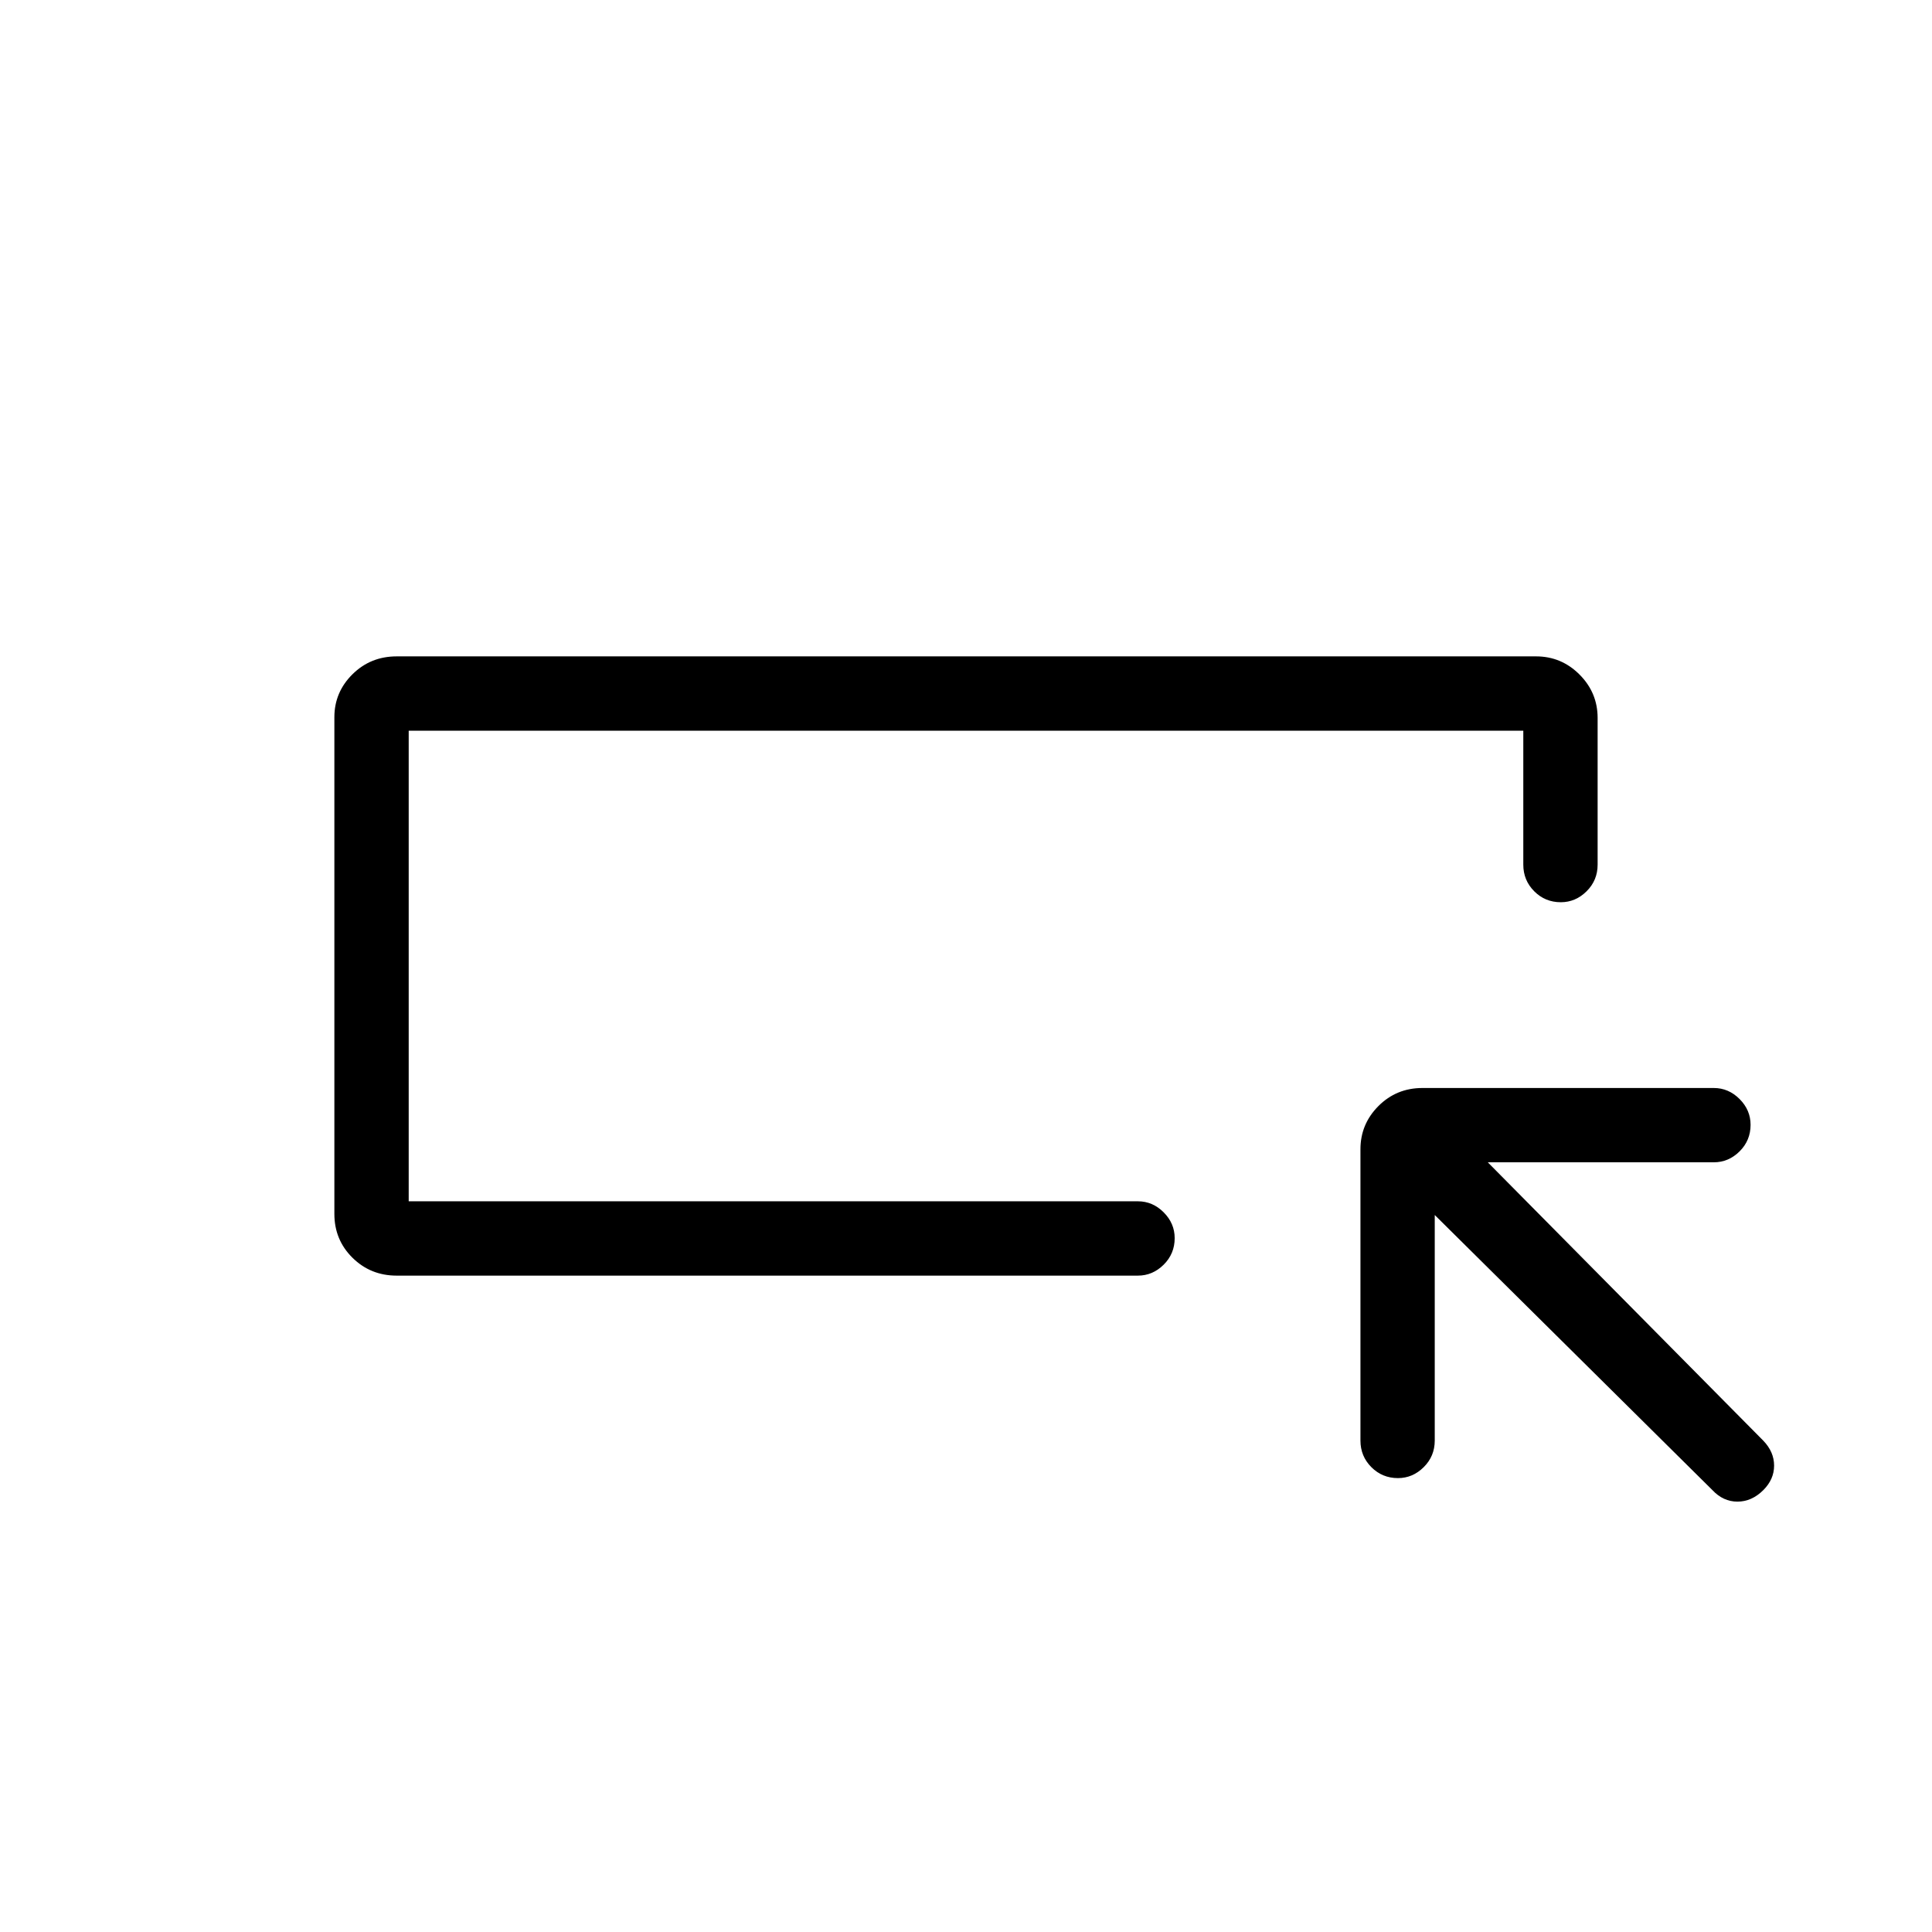 <svg xmlns="http://www.w3.org/2000/svg" height="24" viewBox="0 -960 960 960" width="24"><path d="M197.12-326.15q-13 0-21.99-8.9-8.98-8.89-8.98-21.76v-246.82q0-12.41 8.98-21.32 8.99-8.9 21.99-8.9h566.15q12.56 0 21.57 9.01t9.01 21.57v72.92q0 7.77-5.48 13.22-5.48 5.44-12.82 5.44-7.78 0-13.2-5.44-5.43-5.45-5.43-13.22v-66.57H203.08v233.84h362.34q7.33 0 12.8 5.48 5.47 5.48 5.47 12.82 0 7.78-5.47 13.2-5.47 5.43-12.8 5.43h-368.3Zm5.96-36.93v-233.84V-363.08Zm509.84 6.81v112.08q0 7.77-5.48 13.21-5.47 5.44-12.81 5.44-7.78 0-13.21-5.44-5.42-5.44-5.42-13.21v-144.76q0-12.5 8.94-21.47 8.94-8.96 21.88-8.96h144.76q7.32 0 12.8 5.47 5.47 5.48 5.47 12.82 0 7.78-5.47 13.21-5.48 5.42-12.8 5.42H739.27l136.92 138.34q5.35 5.56 5.35 12.38 0 6.82-5.35 12.16-5.75 5.73-12.86 5.73-7.1 0-12.45-5.73L712.92-356.27Z"/></svg>